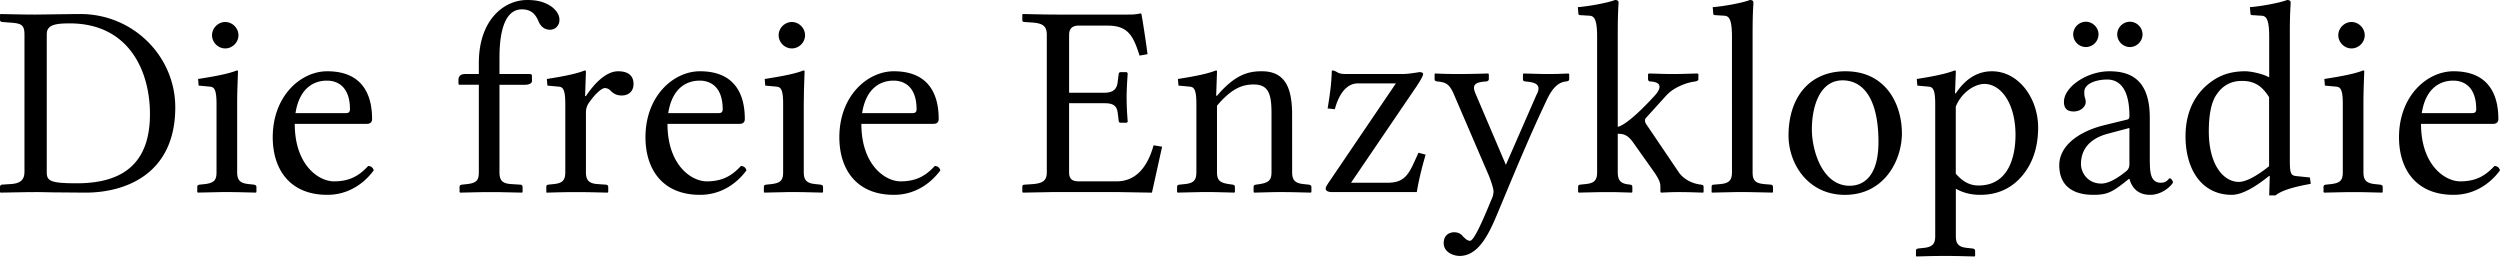 <svg viewBox="0 0 118 13" xmlns="http://www.w3.org/2000/svg"><path d="M92.264 3.325c.017 0 .035.006.044.018l.008.021-.039 1.04h.039c.598-.91 1.29-1.04 1.702-1.04 1.26 0 2.18 1.27 2.182 2.65 0 1.05-.325 1.86-.91 2.455-.506.507-1.13.727-1.818.727-.401 0-.716-.076-1.01-.212l-.146-.073v2.247c0 .327.116.476.432.53l.114.015.246.026c.049.01.09.027.108.062l.01.042v.247l-.027.026-.69-.018a31.918 31.918 0 0 0-1.702.008l-.348.01-.026-.026v-.247c0-.049.021-.075.06-.091l.043-.013.247-.026c.378-.035.53-.157.555-.451l.004-.094V4.897c0-.6-.089-.756-.245-.797l-.041-.008-.559-.052-.025-.312.426-.07c.657-.113 1.05-.214 1.366-.333zm-18.237.143.039.026v.247c0 .065-.052.09-.143.104-.48.039-.74.507-.922.883l-.32.685c-.42.916-.832 1.87-1.38 3.175l-.6 1.44c-.39.935-.882 2.05-1.805 2.052-.247 0-.753-.143-.753-.61 0-.39.286-.508.493-.507.195 0 .325.078.403.182.13.13.221.22.35.22.196 0 .676-1.14 1.001-1.935a.88.88 0 0 0 .104-.403c0-.11-.086-.385-.176-.624l-.045-.116-1.637-3.806c-.208-.494-.364-.598-.792-.636-.058-.01-.102-.027-.12-.057l-.01-.034v-.26l.026-.026.3.013c.225.007.496.013.791.013.312 0 .623-.006.94-.013l.476-.013.026.04v.233c0 .052-.05.087-.103.1l-.04.004c-.458.036-.648.128-.516.495l.036.09 1.428 3.35 1.442-3.299c.248-.45-.012-.569-.348-.618l-.158-.018c-.052 0-.104-.017-.123-.057l-.007-.034v-.247l.026-.039.733.02c.151.004.306.006.488.006l.379-.005.517-.02zM107.95 0c.117 0 .169.039.169.13l-.024.472c-.008.227-.015.53-.015.892V7.56c0 .603.045.713.27.747l.678.071.04.299c-.726.129-1.26.278-1.57.477l-.094.068h-.298l.026-.909-.026-.013c-.598.481-1.25.896-1.767.896-1.4 0-2.18-1.17-2.182-2.766 0-.961.312-1.73.87-2.286.52-.494 1.09-.78 1.949-.78.227 0 .693.09 1.006.225l.124.061V1.754c0-.788-.113-.988-.34-1.011L106.3.714c-.029 0-.058-.014-.07-.038l-.008-.027-.026-.311c.533-.04 1.43-.208 1.754-.338zm7.855 3.364c1.71 0 2.12 1.17 2.117 2.26 0 .12-.063.193-.167.215l-.067.006h-3.416c0 1.94 1.12 2.71 1.844 2.715.714 0 1.17-.234 1.624-.728.143.013.221.078.26.208-.494.675-1.26 1.16-2.195 1.156-1.78 0-2.57-1.22-2.572-2.714 0-1.97 1.34-3.12 2.572-3.118zm-100.36 0c1.71 0 2.12 1.17 2.117 2.26 0 .12-.063.193-.167.215l-.067.006h-3.416c0 1.94 1.12 2.71 1.844 2.715.714 0 1.17-.234 1.624-.728.143.013.221.078.26.208-.494.675-1.26 1.16-2.195 1.156-1.78 0-2.57-1.22-2.572-2.714 0-1.97 1.34-3.12 2.572-3.118zm17.593 0c1.71 0 2.12 1.17 2.117 2.26 0 .12-.063.193-.167.215l-.067.006h-3.416c0 1.94 1.12 2.71 1.844 2.715.714 0 1.17-.234 1.624-.728.143.013.221.078.26.208-.494.675-1.26 1.16-2.195 1.156-1.78 0-2.57-1.22-2.572-2.714 0-1.97 1.34-3.12 2.572-3.118zm54.069 0c1.92 0 2.66 1.57 2.663 2.923 0 1.3-.844 2.91-2.69 2.91-1.68 0-2.59-1.36-2.658-2.646l-.004-.147c0-1.78.961-3.04 2.689-3.04zm-44.918 0c1.71 0 2.12 1.17 2.117 2.26 0 .12-.063.193-.167.215l-.067.006h-3.416c0 1.94 1.12 2.71 1.844 2.715.714 0 1.17-.234 1.624-.728.143.013.221.078.26.208-.494.675-1.26 1.16-2.195 1.156-1.78 0-2.57-1.22-2.572-2.714 0-1.97 1.34-3.12 2.572-3.118zm57.372 0c.913 0 1.84.325 1.905 1.996l.004.2v2.053l.006.229c.02.442.109.783.514.783.312 0 .35-.208.428-.208.052 0 .143.104.143.195 0 .065-.442.585-1.078.584-.59 0-.827-.353-.932-.625l-.042-.128h-.026l-.26.208c-.572.442-.818.546-1.416.545-.909 0-1.61-.377-1.61-1.402 0-.837.78-1.5 1.923-1.832l.194-.052 1.117-.273c.04-.013.078-.065.078-.156 0-1.47-.61-1.73-1.052-1.727-.494 0-1.08.182-1.078.584 0 .114.008.187.018.232l.008.028a.584.584 0 0 1 .039.234c0 .169-.195.429-.572.429-.299 0-.455-.143-.454-.455 0-.701 1.08-1.44 2.143-1.442zm-42.17-.039c.017 0 .034.006.044.018l.008.021-.04 1.156h.04c.83-.974 1.45-1.16 2.117-1.156 1.12 0 1.4.82 1.427 1.903l.002 2.864c0 .342.118.492.442.545l.103.014.247.026c.049.01.09.027.108.062l.009.042v.246l-.026.026-.82-.02a30.103 30.103 0 0 0-.27-.004l-.3-.002c-.169 0-.31.002-.443.004l-.843.022-.026-.026V8.82c0-.05.022-.076.06-.092l.044-.012.182-.026c.378-.06.53-.161.555-.462l.004-.097V5.325c0-.909-.156-1.34-.845-1.337-.53 0-.994.19-1.588.841l-.14.159V8.13c0 .342.108.47.45.54l.11.019.181.026c.049.01.083.026.097.062l.007.042v.246l-.026.026-.86-.022a26.251 26.251 0 0 0-.465-.004l-.285.002-1.066.024-.026-.026V8.82c0-.05.022-.076.06-.092l.044-.012.247-.026c.39-.036.532-.157.555-.462l.004-.097V4.897c0-.6-.089-.756-.246-.797l-.04-.008-.559-.052-.026-.312.459-.076c.634-.11 1.04-.21 1.334-.327zm54.15 0c.026 0 .052.013.052.04l-.022.583c-.007.25-.015.546-.017.816v3.367c0 .342.118.492.442.545l.103.014.247.026c.049.01.09.027.108.062l.009.042v.246l-.026.026-.837-.02a31.24 31.24 0 0 0-.269-.004h-.554l-1.08.024-.027-.026V8.82c0-.049.022-.076.06-.092l.044-.012.247-.026c.401-.047.535-.16.556-.462l.003-.097V4.897c0-.6-.089-.756-.246-.797l-.04-.008-.559-.052-.026-.312.467-.076c.648-.11 1.07-.21 1.365-.327zM53.826.636c.026 0 .04.006.047.018l.056.313c.05.31.126.804.182 1.201l.053.39-.377.066c-.27-.844-.492-1.35-1.33-1.41l-.164-.006h-1.364c-.277 0-.43.103-.462.344l-.005.098v2.727h1.65c.412 0 .58-.15.635-.45l.053-.42c0-.039.021-.078.054-.095l.036-.009h.286l.052.052-.027.414c-.018.318-.025.57-.025.755l.004.247c.003.136.01.293.02.477l.028.406-.052.04h-.286c-.048 0-.075-.037-.085-.072l-.044-.358c-.036-.342-.178-.47-.536-.49l-.114-.003h-1.65v3.26c0 .316.148.41.386.426l.082.003h1.767c.929 0 1.43-.68 1.705-1.539l.048-.163.403.065-.48 2.17-1.542-.026h-3.209l-1.342.025-.026-.026v-.26c0-.029.015-.065.055-.082l.05-.008.389-.026c.464-.036.634-.17.659-.472l.003-.087V1.65c0-.37-.142-.52-.545-.573l-.117-.012-.39-.026c-.072 0-.095-.033-.102-.066l-.002-.025v-.26l.026-.026 1.026.021.624.005h3.286l.248-.004c.132-.007.216-.022.363-.048zM24.874 0c.494 0 .83.09 1.156.312.26.195.377.416.376.623 0 .273-.195.468-.441.468-.26 0-.43-.143-.533-.364-.169-.429-.416-.598-.805-.597-.413 0-1.01.289-1.05 2.096l-.002.216v.74h1.429c.048 0 .082.015.096.044l.008.034v.26c0 .1-.134.153-.246.165l-.053.004h-1.234v4.13c0 .342.107.502.449.548l.11.01.428.027c.039 0 .078.022.095.06l.009.044v.246l-.026.026-1.092-.023h-.783l-1.048.023-.026-.026V8.82c0-.05.022-.076.06-.092l.044-.012.247-.026c.417-.048.539-.161.556-.47l.003-.089v-4.13h-.897c-.039 0-.056-.008-.062-.039l-.003-.04v-.168c0-.091.05-.222.22-.253l.08-.007h.662v-.52C22.6.944 23.78.004 24.874 0zm51.354 0c.093 0 .145.025.162.081l.007.049s-.029.382-.037 1.022l-.002.342v4.494c.314-.072.907-.582 1.552-1.267l.207-.223c.174-.194.466-.619-.227-.653a.1.1 0 0 1-.096-.066l-.007-.038v-.247l.028-.013c.006-.004.01-.009.01-.013l.744.022c.118.003.248.004.413.004l.394-.004.736-.022.052.026v.247c0 .052-.05.079-.104.094l-.04.01-.09.013c-.307.045-.783.22-1.115.49l-.132.12-.987 1.091a.167.167 0 0 0-.052.13.29.29 0 0 0 .03.126l.035.056 1.52 2.247c.204.307.547.484.848.56l.126.025.09.013c.073.01.104.029.114.07l.003.034v.246l-.026.026-.547-.017a21.84 21.84 0 0 0-.27-.006l-.287-.003c-.325 0-.532.01-.742.02l-.128.006-.039-.026V8.82c0-.15-.03-.29-.22-.584l-.079-.118-.948-1.338c-.23-.335-.4-.444-.663-.464l-.103-.003V8.13c0 .411.17.516.424.562l.16.023c.04 0 .078.022.095.06l.01.044v.246l-.027.026-.793-.023h-.674l-1.04.023-.026-.026V8.82c0-.05.015-.076.05-.092l.041-.012.247-.026c.39-.036.532-.157.555-.462l.004-.097V1.754c0-.788-.113-.988-.34-1.011l-.466-.029c-.029 0-.058-.014-.071-.038L74.5.649l-.026-.311c.52-.04 1.43-.208 1.754-.338zM3.792.662c2.49 0 4.48 1.99 4.481 4.404 0 3.2-2.42 4.03-4.247 4.026L2.538 9.08c-.313-.006-.546-.012-.768-.013l-.408.001-1.337.024-.026-.025v-.234c0-.049.022-.09.055-.108l.036-.01.39-.025c.412-.024.632-.144.67-.478l.005-.107V1.637c0-.432-.122-.52-.56-.562l-.48-.036c-.048 0-.09-.022-.107-.06l-.01-.044V.688L.026.663l1.026.02c.214.003.42.005.623.005l1.81-.024.308-.001zm7.39 2.663c.025 0 .051.013.051.04l-.029.846c-.006.227-.01.47-.01.686V8.13c0 .342.118.492.442.545l.104.014.246.026c.05.01.09.027.108.062l.01.042v.246l-.027.026-.837-.02a31.24 31.24 0 0 0-.268-.004h-.555l-1.08.024-.026-.026V8.82c0-.05.022-.076.06-.092l.044-.012.246-.026c.401-.047.535-.16.556-.462l.003-.097V4.897c0-.6-.089-.756-.245-.797l-.04-.008-.56-.052-.025-.312.466-.076c.648-.11 1.07-.21 1.365-.327zm26.743 0c.026 0 .052.013.052.04l-.029.846-.01.686V8.13c0 .342.118.492.442.545l.104.014.246.026c.05.01.09.027.108.062l.01.042v.246l-.027.026-.837-.02a31.24 31.24 0 0 0-.268-.004h-.555l-1.08.024-.026-.026V8.82c0-.05.022-.076.06-.092l.044-.012.246-.026c.401-.047.535-.16.556-.462l.003-.097V4.897c0-.6-.089-.756-.245-.797l-.04-.008-.56-.052-.025-.312.466-.076c.648-.11 1.07-.21 1.365-.327zm-10.32 0c.016 0 .034.006.043.018l.008.021-.039 1.17h.04c.337-.508.908-1.17 1.519-1.17.533 0 .727.26.727.598s-.22.546-.558.545c-.26 0-.403-.104-.533-.234a.367.367 0 0 0-.26-.116c-.143 0-.429.234-.74.675a.77.77 0 0 0-.149.354l-.007.1v2.845c0 .342.118.502.452.548l.107.01.376.027c.049 0 .09.022.108.06l.01.044v.246l-.027.026-.761-.017a35.877 35.877 0 0 0-1.774.008l-.348.01-.013-.027V8.82c0-.05.014-.076.049-.092l.042-.012.246-.026c.39-.036.532-.157.555-.462l.004-.097V4.897c0-.6-.089-.756-.245-.797l-.04-.008-.56-.052-.025-.312.458-.076c.634-.11 1.04-.21 1.334-.327zM82.594 0c.116 0 .168.039.168.13l-.02.365c-.01.235-.019.576-.019.999V8.13c0 .342.097.492.436.545l.11.014.311.026c.04 0 .078.022.095.06l.01.044v.246l-.027.026-.923-.02a26.144 26.144 0 0 0-.33-.005l-.512.001-1.092.024-.013-.026V8.82c0-.049.014-.083.049-.097l.042-.007.311-.026c.39-.036.532-.157.555-.462l.004-.097V1.754c0-.788-.113-.988-.34-1.011l-.466-.029c-.029 0-.058-.014-.07-.038l-.007-.027-.026-.311C81.374.298 82.27.13 82.594 0zM62.911 3.325c.196.035.198.141.487.165l.124.004h2.636c.377 0 .792-.09.858-.09.09 0 .156.038.156.09 0 .04-.04.144-.161.347l-.125.199-3.118 4.585h1.728c.653 0 .906-.263 1.165-.782l.12-.257.17-.377.337.09-.134.481c-.12.458-.204.846-.257 1.145l-.024.141h-4c-.196 0-.3-.065-.3-.155 0-.055.01-.09.073-.191l.044-.07 3.196-4.714h-1.793c-.364 0-.773.238-1.037 1.04l-.054.18-.338-.038c.104-.636.182-1.17.195-1.754 0-.026.026-.039.052-.039zm24.051.468c-1.04 0-1.44 1.18-1.442 2.312 0 1 .494 2.66 1.78 2.663.585 0 1.36-.351 1.364-2.066 0-1.91-.636-2.91-1.702-2.91zm6.702.169c-.408 0-.97.32-1.279.911l-.072.154v3.17c.455.532.87.558 1.079.558 1.39 0 1.74-1.32 1.74-2.39 0-1.47-.675-2.4-1.468-2.403zm6.844 2.078-1.026.273c-.961.26-1.26.844-1.26 1.429 0 .403.312.922.96.922.319 0 .697-.22 1.013-.456l.13-.103a.4.4 0 0 0 .174-.245l.009-.092V6.04zM3.298 1.104c-.591 0-1.03.045-1.084.415l-.007.092v6.507c0 .416.143.533 1.416.533 1.83 0 3.46-.65 3.455-3.273 0-2-.974-4.27-3.78-4.274zm102.53 2.715-.139.005c-.286.02-.729.128-1.07.644-.194.273-.363.792-.363 1.728 0 1.62.714 2.39 1.416 2.39.304 0 .745-.221 1.256-.606l.173-.134v-3.26c-.312-.495-.662-.767-1.273-.767zm9.972-.013-.092.002c-.351.019-1.11.174-1.367 1.347l-.035.184h2.39c.13 0 .182-.065.182-.182 0-1.09-.61-1.35-1.078-1.351zm-100.36 0-.092.002c-.351.019-1.11.174-1.367 1.347l-.035.184h2.39c.13 0 .182-.065.182-.182 0-1.09-.61-1.35-1.078-1.351zm17.593 0-.092.002c-.351.019-1.11.174-1.367 1.347l-.035.184h2.39c.13 0 .182-.065.182-.182 0-1.09-.61-1.35-1.078-1.351zm9.151 0-.092.002c-.35.019-1.11.174-1.367 1.347l-.034.184h2.39c.13 0 .182-.065.181-.182 0-1.09-.61-1.35-1.078-1.351zM10.631 1.039c.338 0 .623.286.624.624s-.286.623-.624.623-.623-.286-.623-.623.286-.623.623-.624zm26.744 0c.338 0 .623.286.624.624s-.286.623-.624.623-.623-.286-.623-.623.286-.623.623-.624zm73.616 0c.338 0 .623.286.624.624s-.286.623-.624.623-.623-.286-.623-.623.286-.623.623-.624zm-12.539-.013c.325 0 .598.273.598.598a.604.604 0 0 1-.598.597.604.604 0 0 1-.597-.597c0-.325.273-.598.597-.598zm2.079 0c.325 0 .598.273.597.598 0 .325-.273.598-.597.597s-.598-.273-.598-.597c0-.325.273-.598.598-.598z" fill="#000" fill-rule="nonzero"/></svg>